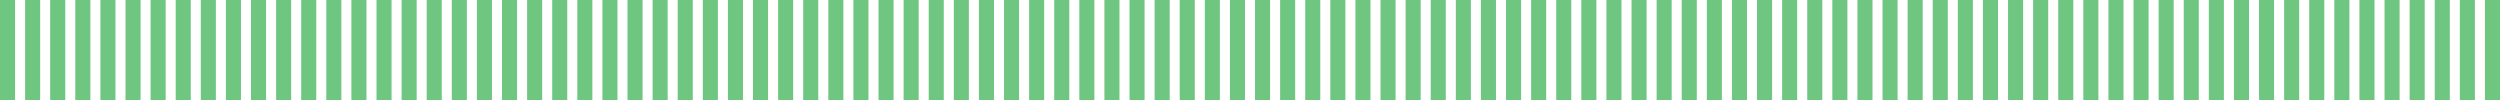 <svg xmlns="http://www.w3.org/2000/svg" width="498" height="20" fill="none" viewBox="0 0 498 20"><path fill="#6FC681" d="M0 0h3v20H0V0zM5 0h3v20H5V0zM10 0h3v20h-3V0zM15 0h3v20h-3V0zM20 0h3v20h-3V0zM25 0h3v20h-3V0zM30 0h3v20h-3V0zM35 0h3v20h-3V0zM40 0h3v20h-3V0zM45 0h3v20h-3V0zM50 0h3v20h-3V0zM55 0h3v20h-3V0zM60 0h3v20h-3V0zM65 0h3v20h-3V0zM70 0h3v20h-3V0zM75 0h3v20h-3V0zM80 0h3v20h-3V0zM85 0h3v20h-3V0zM90 0h3v20h-3V0zM95 0h3v20h-3V0zM100 0h3v20h-3V0zM105 0h3v20h-3V0zM110 0h3v20h-3V0zM115 0h3v20h-3V0zM120 0h3v20h-3V0zM125 0h3v20h-3V0zM130 0h3v20h-3V0zM135 0h3v20h-3V0zM140 0h3v20h-3V0zM145 0h3v20h-3V0zM150 0h3v20h-3V0zM155 0h3v20h-3V0zM160 0h3v20h-3V0zM165 0h3v20h-3V0zM170 0h3v20h-3V0zM175 0h3v20h-3V0zM180 0h3v20h-3V0zM185 0h3v20h-3V0zM190 0h3v20h-3V0zM195 0h3v20h-3V0zM200 0h3v20h-3V0zM205 0h3v20h-3V0zM210 0h3v20h-3V0zM215 0h3v20h-3V0zM220 0h3v20h-3V0zM225 0h3v20h-3V0zM230 0h3v20h-3V0zM235 0h3v20h-3V0zM240 0h3v20h-3V0zM245 0h3v20h-3V0zM250 0h3v20h-3V0zM255 0h3v20h-3V0zM260 0h3v20h-3V0zM265 0h3v20h-3V0zM270 0h3v20h-3V0zM275 0h3v20h-3V0zM280 0h3v20h-3V0zM285 0h3v20h-3V0zM290 0h3v20h-3V0zM295 0h3v20h-3V0zM300 0h3v20h-3V0zM305 0h3v20h-3V0zM310 0h3v20h-3V0zM315 0h3v20h-3V0zM320 0h3v20h-3V0zM325 0h3v20h-3V0zM330 0h3v20h-3V0zM335 0h3v20h-3V0zM340 0h3v20h-3V0zM345 0h3v20h-3V0zM350 0h3v20h-3V0zM355 0h3v20h-3V0zM360 0h3v20h-3V0zM365 0h3v20h-3V0zM370 0h3v20h-3V0zM375 0h3v20h-3V0zM380 0h3v20h-3V0zM385 0h3v20h-3V0zM390 0h3v20h-3V0zM395 0h3v20h-3V0zM400 0h3v20h-3V0zM405 0h3v20h-3V0zM410 0h3v20h-3V0zM415 0h3v20h-3V0zM420 0h3v20h-3V0zM425 0h3v20h-3V0zM430 0h3v20h-3V0zM435 0h3v20h-3V0zM440 0h3v20h-3V0zM445 0h3v20h-3V0zM450 0h3v20h-3V0zM455 0h3v20h-3V0zM460 0h3v20h-3V0zM465 0h3v20h-3V0zM470 0h3v20h-3V0zM475 0h3v20h-3V0zM480 0h3v20h-3V0zM485 0h3v20h-3V0zM490 0h3v20h-3V0zM495 0h3v20h-3V0z"/></svg>